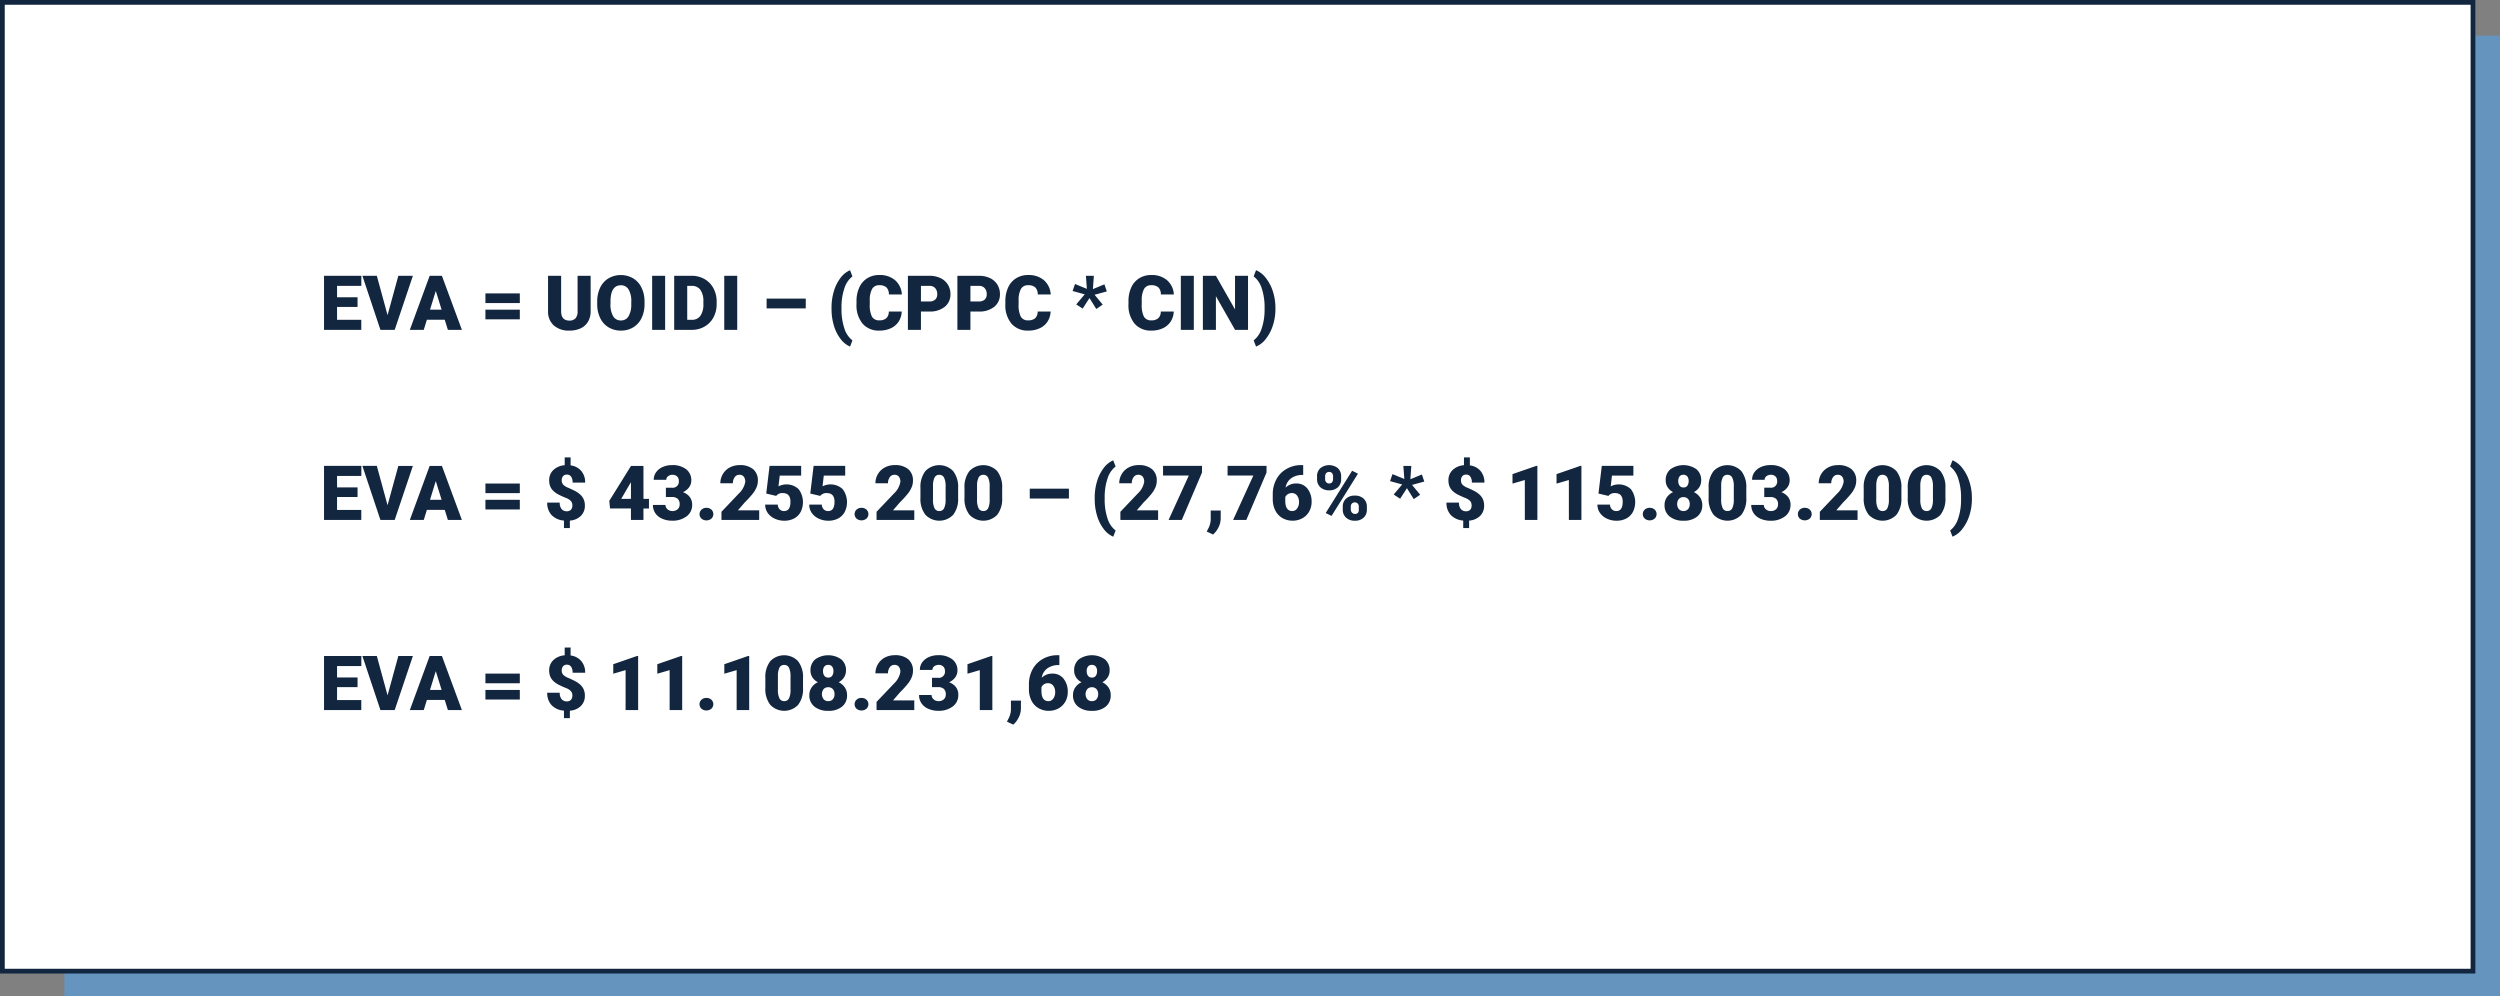 <svg xmlns="http://www.w3.org/2000/svg" width="526.031" height="209.567" viewBox="0 0 526.031 209.567">
  <rect x="0" y="0" width="526.031" height="209.567" fill="#808080" stroke="none"/>
  <g id="Grupo_93178" data-name="Grupo 93178" transform="translate(-125.711 -2943.594)">
    <rect id="Rectángulo_31816" data-name="Rectángulo 31816" width="512.484" height="202.067" transform="translate(139.258 2951.094)" fill="#6595bf"/>
    <g id="Grupo_89142" data-name="Grupo 89142" transform="translate(126.211 2944.094)">
      <rect id="Rectángulo_31778" data-name="Rectángulo 31778" width="519.845" height="203.842" transform="translate(0)" fill="#fff" stroke="#12263f" stroke-miterlimit="10" stroke-width="1"/>
    </g>
    <path id="Trazado_148623" data-name="Trazado 148623" d="M7.914,12.172H3.6v2.719H8.7V17H.859V5.625H8.711V7.742H3.6v2.4H7.914Zm6.313,1.734,2.266-8.281h3.063L15.727,17h-3L8.93,5.625h3.039Zm12.031.969H22.5L21.844,17h-2.93L23.086,5.625h2.578L29.867,17H26.922Zm-3.1-2.117H25.6L24.375,8.813Zm18.9-1.4H34.82V9.328h7.234Zm0,3.43H34.82V12.758h7.234Zm14.9-9.164V13.07a4.279,4.279,0,0,1-.539,2.191,3.492,3.492,0,0,1-1.547,1.41,5.449,5.449,0,0,1-2.383.484,4.708,4.708,0,0,1-3.273-1.078,3.845,3.845,0,0,1-1.219-2.953v-7.5H50.75V13.18q.047,1.867,1.734,1.867a1.679,1.679,0,0,0,1.289-.469,2.191,2.191,0,0,0,.438-1.523V5.625ZM68.3,11.547a6.708,6.708,0,0,1-.617,2.945,4.561,4.561,0,0,1-1.754,1.973,4.884,4.884,0,0,1-2.59.691,4.953,4.953,0,0,1-2.578-.668A4.554,4.554,0,0,1,59,14.578a6.515,6.515,0,0,1-.66-2.852v-.641a6.737,6.737,0,0,1,.613-2.949,4.55,4.55,0,0,1,1.758-1.973A5.2,5.2,0,0,1,65.9,6.156,4.632,4.632,0,0,1,67.66,8.113a6.544,6.544,0,0,1,.637,2.91Zm-2.789-.477A4.783,4.783,0,0,0,64.941,8.5a1.817,1.817,0,0,0-1.621-.879q-2.062,0-2.18,3.094l-.008.836a4.92,4.92,0,0,0,.555,2.57,1.814,1.814,0,0,0,1.648.9,1.792,1.792,0,0,0,1.6-.883,4.785,4.785,0,0,0,.57-2.539ZM72.633,17H69.9V5.625h2.734Zm1.906,0V5.625H78.2a5.39,5.39,0,0,1,2.711.684,4.805,4.805,0,0,1,1.879,1.93,5.826,5.826,0,0,1,.684,2.793v.523a5.86,5.86,0,0,1-.66,2.8,4.826,4.826,0,0,1-1.859,1.938A5.271,5.271,0,0,1,78.281,17Zm2.742-9.258v7.148h.953a2.133,2.133,0,0,0,1.813-.84,4.116,4.116,0,0,0,.633-2.5v-.492a4.082,4.082,0,0,0-.633-2.484A2.17,2.17,0,0,0,78.2,7.742ZM87.8,17H85.07V5.625H87.8Zm14.42-4.516H93.984V10.422h8.241Zm5.423-.109a11.939,11.939,0,0,1,.508-3.547,8.56,8.56,0,0,1,1.4-2.781,4.98,4.98,0,0,1,1.988-1.594l.5,1.3a5.093,5.093,0,0,0-1.691,2.512,12.251,12.251,0,0,0-.605,4v.344a12.49,12.49,0,0,0,.6,4.078,5.072,5.072,0,0,0,1.7,2.531l-.5,1.3a4.931,4.931,0,0,1-1.988-1.6,8.43,8.43,0,0,1-1.4-2.77,12,12,0,0,1-.508-3.422Zm14.773.773a4.154,4.154,0,0,1-.641,2.1,3.866,3.866,0,0,1-1.645,1.41,5.6,5.6,0,0,1-2.418.5,4.467,4.467,0,0,1-3.531-1.461A6.032,6.032,0,0,1,112.9,11.57v-.562a6.885,6.885,0,0,1,.582-2.926,4.41,4.41,0,0,1,1.676-1.937,4.676,4.676,0,0,1,2.531-.684,4.9,4.9,0,0,1,3.328,1.09,4.306,4.306,0,0,1,1.43,3h-2.734a2.037,2.037,0,0,0-.523-1.492,2.153,2.153,0,0,0-1.5-.453,1.638,1.638,0,0,0-1.5.766,4.921,4.921,0,0,0-.5,2.445v.8a5.445,5.445,0,0,0,.457,2.6,1.672,1.672,0,0,0,1.574.781,2.106,2.106,0,0,0,1.445-.445,1.89,1.89,0,0,0,.531-1.414Zm4.039-.008V17h-2.742V5.625h4.539a5.287,5.287,0,0,1,2.309.48,3.621,3.621,0,0,1,1.555,1.367,3.734,3.734,0,0,1,.551,2.012,3.291,3.291,0,0,1-1.191,2.66,4.943,4.943,0,0,1-3.27,1Zm0-2.117h1.8a1.7,1.7,0,0,0,1.215-.4,1.48,1.48,0,0,0,.418-1.125,1.83,1.83,0,0,0-.43-1.273,1.522,1.522,0,0,0-1.172-.484h-1.828Zm10.414,2.117V17h-2.742V5.625h4.539a5.287,5.287,0,0,1,2.309.48,3.621,3.621,0,0,1,1.555,1.367,3.734,3.734,0,0,1,.551,2.012,3.291,3.291,0,0,1-1.191,2.66,4.943,4.943,0,0,1-3.27,1Zm0-2.117h1.8a1.7,1.7,0,0,0,1.215-.4A1.48,1.48,0,0,0,140.3,9.5a1.83,1.83,0,0,0-.43-1.273,1.522,1.522,0,0,0-1.172-.484h-1.828Zm16.875,2.125a4.154,4.154,0,0,1-.641,2.1,3.866,3.866,0,0,1-1.645,1.41,5.6,5.6,0,0,1-2.418.5,4.467,4.467,0,0,1-3.531-1.461,6.032,6.032,0,0,1-1.289-4.125v-.562a6.885,6.885,0,0,1,.582-2.926,4.41,4.41,0,0,1,1.676-1.937,4.676,4.676,0,0,1,2.531-.684,4.9,4.9,0,0,1,3.328,1.09,4.306,4.306,0,0,1,1.43,3h-2.734a2.037,2.037,0,0,0-.523-1.492,2.153,2.153,0,0,0-1.5-.453,1.638,1.638,0,0,0-1.5.766,4.921,4.921,0,0,0-.5,2.445v.8a5.445,5.445,0,0,0,.457,2.6,1.672,1.672,0,0,0,1.574.781,2.106,2.106,0,0,0,1.445-.445,1.89,1.89,0,0,0,.531-1.414Zm7.172-3.621-2.547-.7.508-1.475,2.492,1.022-.2-2.747h1.672l-.2,2.8,2.422-1,.508,1.491-2.578.7,1.711,2.07-1.352.922-1.43-2.3-1.437,2.219-1.352-.883Zm18.734,3.621a4.154,4.154,0,0,1-.641,2.1,3.866,3.866,0,0,1-1.645,1.41,5.6,5.6,0,0,1-2.418.5,4.467,4.467,0,0,1-3.531-1.461,6.032,6.032,0,0,1-1.289-4.125v-.562a6.885,6.885,0,0,1,.582-2.926,4.41,4.41,0,0,1,1.676-1.937,4.676,4.676,0,0,1,2.531-.684,4.9,4.9,0,0,1,3.328,1.09,4.306,4.306,0,0,1,1.43,3h-2.734a2.037,2.037,0,0,0-.523-1.492,2.153,2.153,0,0,0-1.5-.453,1.638,1.638,0,0,0-1.5.766,4.921,4.921,0,0,0-.5,2.445v.8a5.445,5.445,0,0,0,.457,2.6,1.672,1.672,0,0,0,1.574.781,2.106,2.106,0,0,0,1.445-.445,1.89,1.89,0,0,0,.531-1.414ZM183.875,17h-2.734V5.625h2.734Zm11.406,0h-2.727l-4.031-7.078V17h-2.742V5.625h2.742l4.023,7.078V5.625h2.734Zm5.766-4.406a11.14,11.14,0,0,1-.539,3.484,8.9,8.9,0,0,1-1.488,2.832,4.955,4.955,0,0,1-2.051,1.605l-.5-1.3a5.144,5.144,0,0,0,1.68-2.5,12.068,12.068,0,0,0,.617-3.883v-.477a12.49,12.49,0,0,0-.6-4.078,5.072,5.072,0,0,0-1.7-2.531l.5-1.3A5.046,5.046,0,0,1,199,6.043a8.787,8.787,0,0,1,1.484,2.789,11.046,11.046,0,0,1,.559,3.418ZM7.914,52.172H3.6v2.719H8.7V57H.859V45.625H8.711v2.117H3.6v2.4H7.914Zm6.313,1.734,2.266-8.281h3.063L15.727,57h-3L8.93,45.625h3.039Zm12.031.969H22.5L21.844,57h-2.93l4.172-11.375h2.578L29.867,57H26.922Zm-3.1-2.117H25.6l-1.227-3.945Zm18.9-1.4H34.82V49.328h7.234Zm0,3.43H34.82V52.758h7.234Zm11.055-.8a1.43,1.43,0,0,0-.3-.969,2.846,2.846,0,0,0-1.07-.664q-.766-.312-1.414-.633a4.9,4.9,0,0,1-1.117-.742A2.916,2.916,0,0,1,48.484,50a3.258,3.258,0,0,1-.25-1.344,2.887,2.887,0,0,1,.891-2.176,3.832,3.832,0,0,1,2.375-1V43.836h1.242v1.68a3.489,3.489,0,0,1,2.246,1.176,3.66,3.66,0,0,1,.816,2.449H53.164a2.13,2.13,0,0,0-.312-1.25,1.029,1.029,0,0,0-.891-.437,1.01,1.01,0,0,0-.8.324,1.308,1.308,0,0,0-.285.895,1.266,1.266,0,0,0,.328.918,3.232,3.232,0,0,0,1.055.648q.727.309,1.371.641a5.241,5.241,0,0,1,1.113.754,3.085,3.085,0,0,1,.734.984,3.143,3.143,0,0,1,.266,1.352,2.942,2.942,0,0,1-.848,2.18,3.649,3.649,0,0,1-2.309.984V58.7H51.344V57.125a3.974,3.974,0,0,1-2.613-1.168,3.694,3.694,0,0,1-.91-2.605h2.633a2.043,2.043,0,0,0,.395,1.355,1.389,1.389,0,0,0,1.121.465,1.106,1.106,0,0,0,.836-.316A1.2,1.2,0,0,0,53.109,53.984Zm14.961-1.43h1.156v2.031H68.07V57H65.438V54.586h-4.4l-.156-1.609,4.555-7.328v-.023H68.07Zm-4.68,0h2.047v-3.5l-.164.266Zm9.4-2.344h1.242a1.291,1.291,0,0,0,1.477-1.445,1.25,1.25,0,0,0-.352-.918,1.333,1.333,0,0,0-.992-.355,1.427,1.427,0,0,0-.91.3.93.93,0,0,0-.387.758H70.234a2.7,2.7,0,0,1,.5-1.6,3.3,3.3,0,0,1,1.387-1.1,4.741,4.741,0,0,1,1.949-.395,4.658,4.658,0,0,1,2.984.867,2.883,2.883,0,0,1,1.086,2.383,2.4,2.4,0,0,1-.449,1.387,3.2,3.2,0,0,1-1.309,1.059,3.058,3.058,0,0,1,1.422,1A2.623,2.623,0,0,1,78.32,53.8a2.935,2.935,0,0,1-1.172,2.438,4.864,4.864,0,0,1-3.078.914A5.045,5.045,0,0,1,72,56.73a3.25,3.25,0,0,1-1.449-1.18,3.067,3.067,0,0,1-.492-1.715H72.7a1.185,1.185,0,0,0,.422.906,1.489,1.489,0,0,0,1.039.383,1.56,1.56,0,0,0,1.109-.387,1.293,1.293,0,0,0,.414-.988,1.511,1.511,0,0,0-.43-1.219,1.8,1.8,0,0,0-1.187-.359H72.789Zm8.531,4.234a1.5,1.5,0,0,1,1.039.371,1.3,1.3,0,0,1,0,1.9,1.639,1.639,0,0,1-2.082,0,1.294,1.294,0,0,1,0-1.891A1.486,1.486,0,0,1,81.32,54.445ZM92.422,57H84.484V55.281l3.656-3.844a4.364,4.364,0,0,0,1.352-2.445,1.7,1.7,0,0,0-.32-1.117,1.144,1.144,0,0,0-.93-.383,1.158,1.158,0,0,0-.977.512,2.1,2.1,0,0,0-.375,1.277H84.25a3.736,3.736,0,0,1,.523-1.934,3.671,3.671,0,0,1,1.453-1.387,4.317,4.317,0,0,1,2.078-.5,4.246,4.246,0,0,1,2.84.852,3.04,3.04,0,0,1,1,2.445,3.551,3.551,0,0,1-.25,1.309,5.739,5.739,0,0,1-.777,1.336,19.581,19.581,0,0,1-1.7,1.871l-1.469,1.7h4.477Zm1.484-5.556.7-5.819h6.648v2.047H96.742l-.258,2.26a3.105,3.105,0,0,1,.738-.29,3.714,3.714,0,0,1,3.5.878,4.574,4.574,0,0,1,.422,4.8,3.356,3.356,0,0,1-1.371,1.363,4.329,4.329,0,0,1-2.086.477,4.658,4.658,0,0,1-2.008-.441,3.6,3.6,0,0,1-1.469-1.21,2.94,2.94,0,0,1-.523-1.737h2.641a1.493,1.493,0,0,0,.4.99,1.265,1.265,0,0,0,.945.366Q99,55.125,99,53.16q0-1.817-1.625-1.817A1.622,1.622,0,0,0,96,51.936Zm9.266,0,.7-5.819h6.648v2.047h-4.508l-.258,2.26a3.105,3.105,0,0,1,.738-.29,3.714,3.714,0,0,1,3.5.878,4.574,4.574,0,0,1,.422,4.8,3.356,3.356,0,0,1-1.371,1.363,4.329,4.329,0,0,1-2.086.477,4.658,4.658,0,0,1-2.008-.441,3.6,3.6,0,0,1-1.469-1.21,2.94,2.94,0,0,1-.523-1.737h2.641a1.493,1.493,0,0,0,.4.99,1.265,1.265,0,0,0,.945.366q1.328,0,1.328-1.965,0-1.817-1.625-1.817a1.622,1.622,0,0,0-1.375.593Zm10.781,3a1.5,1.5,0,0,1,1.039.371,1.3,1.3,0,0,1,0,1.9,1.639,1.639,0,0,1-2.082,0,1.294,1.294,0,0,1,0-1.891A1.486,1.486,0,0,1,113.953,54.445ZM125.055,57h-7.937V55.281l3.656-3.844a4.364,4.364,0,0,0,1.352-2.445,1.7,1.7,0,0,0-.32-1.117,1.144,1.144,0,0,0-.93-.383A1.158,1.158,0,0,0,119.9,48a2.1,2.1,0,0,0-.375,1.277h-2.641a3.736,3.736,0,0,1,.523-1.934,3.671,3.671,0,0,1,1.453-1.387,4.317,4.317,0,0,1,2.078-.5,4.246,4.246,0,0,1,2.84.852,3.04,3.04,0,0,1,1,2.445,3.551,3.551,0,0,1-.25,1.309,5.739,5.739,0,0,1-.777,1.336,19.581,19.581,0,0,1-1.7,1.871l-1.469,1.7h4.477Zm9.227-4.648a5.431,5.431,0,0,1-1.035,3.555,4.045,4.045,0,0,1-5.855-.008,5.423,5.423,0,0,1-1.039-3.547V50.273a5.431,5.431,0,0,1,1.035-3.555,4.045,4.045,0,0,1,5.855.008,5.436,5.436,0,0,1,1.039,3.555Zm-2.633-2.414a4.057,4.057,0,0,0-.32-1.832,1.071,1.071,0,0,0-1.016-.605,1.045,1.045,0,0,0-.988.563,3.822,3.822,0,0,0-.332,1.7v2.906a4.088,4.088,0,0,0,.32,1.863,1.075,1.075,0,0,0,1.016.59,1.06,1.06,0,0,0,.992-.574,3.9,3.9,0,0,0,.328-1.8Zm11.9,2.414a5.431,5.431,0,0,1-1.035,3.555,4.045,4.045,0,0,1-5.855-.008,5.423,5.423,0,0,1-1.039-3.547V50.273a5.431,5.431,0,0,1,1.035-3.555,4.045,4.045,0,0,1,5.855.008,5.436,5.436,0,0,1,1.039,3.555Zm-2.633-2.414a4.057,4.057,0,0,0-.32-1.832,1.071,1.071,0,0,0-1.016-.605,1.045,1.045,0,0,0-.988.563,3.822,3.822,0,0,0-.332,1.7v2.906a4.088,4.088,0,0,0,.32,1.863,1.075,1.075,0,0,0,1.016.59,1.06,1.06,0,0,0,.992-.574,3.9,3.9,0,0,0,.328-1.8Zm16.678,2.547h-8.241V50.422h8.241Zm5.423-.109a11.939,11.939,0,0,1,.508-3.547,8.56,8.56,0,0,1,1.4-2.781,4.98,4.98,0,0,1,1.988-1.594l.5,1.3a5.093,5.093,0,0,0-1.691,2.512,12.25,12.25,0,0,0-.605,4v.344a12.49,12.49,0,0,0,.6,4.078,5.072,5.072,0,0,0,1.7,2.531l-.5,1.3a4.931,4.931,0,0,1-1.988-1.6,8.43,8.43,0,0,1-1.4-2.77,12,12,0,0,1-.508-3.422ZM176.359,57h-7.937V55.281l3.656-3.844a4.364,4.364,0,0,0,1.352-2.445,1.7,1.7,0,0,0-.32-1.117,1.144,1.144,0,0,0-.93-.383A1.158,1.158,0,0,0,171.2,48a2.1,2.1,0,0,0-.375,1.277h-2.641a3.736,3.736,0,0,1,.523-1.934,3.671,3.671,0,0,1,1.453-1.387,4.317,4.317,0,0,1,2.078-.5,4.246,4.246,0,0,1,2.84.852,3.04,3.04,0,0,1,1,2.445,3.551,3.551,0,0,1-.25,1.309,5.739,5.739,0,0,1-.777,1.336,19.581,19.581,0,0,1-1.7,1.871l-1.469,1.7h4.477Zm9.234-9.969L181.344,57h-2.781l4.258-9.344H177.4V45.625h8.2Zm2.328,13.031-1.328-.625.266-.531a4.333,4.333,0,0,0,.57-1.937V55.016h2.109l-.008,1.7a4.238,4.238,0,0,1-.461,1.828A4.645,4.645,0,0,1,187.922,60.063Zm11.25-13.031L194.922,57h-2.781l4.258-9.344h-5.422V45.625h8.2Zm7.719-1.57v2.07h-.117a3.953,3.953,0,0,0-2.426.707A2.985,2.985,0,0,0,203.18,50.2a3.079,3.079,0,0,1,2.25-.875,2.872,2.872,0,0,1,2.352,1.078,4.349,4.349,0,0,1,.875,2.828,3.982,3.982,0,0,1-.512,1.992,3.651,3.651,0,0,1-1.43,1.418,4.108,4.108,0,0,1-2.035.512,4.246,4.246,0,0,1-2.164-.551,3.787,3.787,0,0,1-1.484-1.574,5.184,5.184,0,0,1-.547-2.359V51.617a6.567,6.567,0,0,1,.754-3.16,5.466,5.466,0,0,1,2.152-2.2,6.154,6.154,0,0,1,3.1-.8Zm-2.375,5.883a1.506,1.506,0,0,0-.875.242,1.538,1.538,0,0,0-.523.594v.789q0,2.156,1.492,2.156a1.211,1.211,0,0,0,1-.539,2.2,2.2,0,0,0,.4-1.352,2.156,2.156,0,0,0-.41-1.363A1.312,1.312,0,0,0,204.516,51.344Zm5.289-3.531a2.233,2.233,0,0,1,.688-1.7,2.964,2.964,0,0,1,3.7,0,2.292,2.292,0,0,1,.68,1.746v.563a2.221,2.221,0,0,1-.68,1.7,2.568,2.568,0,0,1-1.836.641,2.638,2.638,0,0,1-1.848-.637,2.243,2.243,0,0,1-.7-1.746Zm1.7.6a.944.944,0,0,0,.227.656.8.8,0,0,0,.625.252q.82,0,.82-1.04v-.466a1,1,0,0,0-.219-.664.762.762,0,0,0-.617-.26.778.778,0,0,0-.609.252.99.99,0,0,0-.227.687Zm3.711,5.8a2.211,2.211,0,0,1,.691-1.7,2.6,2.6,0,0,1,1.84-.641,2.627,2.627,0,0,1,1.852.633,2.28,2.28,0,0,1,.688,1.766v.547a2.23,2.23,0,0,1-.68,1.7,2.579,2.579,0,0,1-1.844.641,2.638,2.638,0,0,1-1.848-.637,2.243,2.243,0,0,1-.7-1.746Zm1.688.6a.924.924,0,0,0,.25.64.792.792,0,0,0,.609.276.718.718,0,0,0,.82-.714l.008-.8a.956.956,0,0,0-.227-.664.882.882,0,0,0-1.219-.016.943.943,0,0,0-.242.64Zm-4.047,1.338-1.227-.617,5.555-8.891,1.227.617Zm14.859-6.621-2.547-.7.508-1.475,2.492,1.022-.2-2.747h1.672l-.2,2.8,2.422-1,.508,1.491-2.578.7,1.711,2.07-1.352.922-1.43-2.3-1.437,2.219-1.352-.883Zm14.609,4.457a1.43,1.43,0,0,0-.3-.969,2.846,2.846,0,0,0-1.07-.664q-.766-.312-1.414-.633a4.9,4.9,0,0,1-1.117-.742A2.916,2.916,0,0,1,237.7,50a3.258,3.258,0,0,1-.25-1.344,2.887,2.887,0,0,1,.891-2.176,3.832,3.832,0,0,1,2.375-1V43.836h1.242v1.68a3.489,3.489,0,0,1,2.246,1.176,3.66,3.66,0,0,1,.816,2.449h-2.641a2.13,2.13,0,0,0-.312-1.25,1.029,1.029,0,0,0-.891-.437,1.01,1.01,0,0,0-.8.324,1.308,1.308,0,0,0-.285.895,1.266,1.266,0,0,0,.328.918,3.232,3.232,0,0,0,1.055.648q.727.309,1.371.641a5.241,5.241,0,0,1,1.113.754,3.085,3.085,0,0,1,.734.984,3.144,3.144,0,0,1,.266,1.352,2.942,2.942,0,0,1-.848,2.18,3.649,3.649,0,0,1-2.309.984V58.7h-1.242V57.125a3.974,3.974,0,0,1-2.613-1.168,3.694,3.694,0,0,1-.91-2.605h2.633a2.043,2.043,0,0,0,.395,1.355,1.389,1.389,0,0,0,1.121.465,1.106,1.106,0,0,0,.836-.316A1.2,1.2,0,0,0,242.32,53.984ZM256.164,57h-2.641V48.594l-2.594.758v-2l4.992-1.727h.242Zm9.266,0h-2.641V48.594l-2.594.758v-2l4.992-1.727h.242Zm3.586-5.556.7-5.819h6.648v2.047h-4.508l-.258,2.26a3.105,3.105,0,0,1,.738-.29,3.714,3.714,0,0,1,3.5.878,4.574,4.574,0,0,1,.422,4.8,3.356,3.356,0,0,1-1.371,1.363,4.329,4.329,0,0,1-2.086.477,4.658,4.658,0,0,1-2.008-.441,3.6,3.6,0,0,1-1.469-1.21,2.94,2.94,0,0,1-.523-1.737h2.641a1.493,1.493,0,0,0,.4.99,1.265,1.265,0,0,0,.945.366q1.328,0,1.328-1.965,0-1.817-1.625-1.817a1.622,1.622,0,0,0-1.375.593Zm10.781,3a1.5,1.5,0,0,1,1.039.371,1.3,1.3,0,0,1,0,1.9,1.639,1.639,0,0,1-2.082,0,1.294,1.294,0,0,1,0-1.891A1.486,1.486,0,0,1,279.8,54.445Zm10.836-5.781a2.626,2.626,0,0,1-.41,1.461,2.987,2.987,0,0,1-1.129,1.016,3.287,3.287,0,0,1,1.289,1.09,2.812,2.812,0,0,1,.477,1.637,2.977,2.977,0,0,1-1.051,2.406,4.364,4.364,0,0,1-2.895.883,4.443,4.443,0,0,1-2.922-.887,2.956,2.956,0,0,1-1.07-2.4,2.848,2.848,0,0,1,.469-1.617,3.188,3.188,0,0,1,1.328-1.109,3,3,0,0,1-1.141-1.016,2.608,2.608,0,0,1-.414-1.461,2.919,2.919,0,0,1,1.008-2.344,4.755,4.755,0,0,1,5.453,0A2.919,2.919,0,0,1,290.633,48.664Zm-2.414,4.992a1.5,1.5,0,0,0-.363-1.082,1.265,1.265,0,0,0-.957-.379,1.278,1.278,0,0,0-.961.379,1.759,1.759,0,0,0,0,2.156,1.274,1.274,0,0,0,.973.395,1.224,1.224,0,0,0,.945-.391A1.532,1.532,0,0,0,288.219,53.656Zm-1.328-6.164a.973.973,0,0,0-.809.348,1.509,1.509,0,0,0-.277.965,1.6,1.6,0,0,0,.281.984.97.97,0,0,0,.828.375.931.931,0,0,0,.809-.375,1.65,1.65,0,0,0,.27-.984,1.512,1.512,0,0,0-.277-.961A.986.986,0,0,0,286.891,47.492Zm13.234,4.859a5.431,5.431,0,0,1-1.035,3.555,4.045,4.045,0,0,1-5.855-.008,5.423,5.423,0,0,1-1.039-3.547V50.273a5.431,5.431,0,0,1,1.035-3.555,4.045,4.045,0,0,1,5.855.008,5.436,5.436,0,0,1,1.039,3.555Zm-2.633-2.414a4.057,4.057,0,0,0-.32-1.832,1.071,1.071,0,0,0-1.016-.605,1.045,1.045,0,0,0-.988.563,3.822,3.822,0,0,0-.332,1.7v2.906a4.088,4.088,0,0,0,.32,1.863,1.075,1.075,0,0,0,1.016.59,1.06,1.06,0,0,0,.992-.574,3.9,3.9,0,0,0,.328-1.8Zm6.406.273h1.242a1.291,1.291,0,0,0,1.477-1.445,1.25,1.25,0,0,0-.352-.918,1.333,1.333,0,0,0-.992-.355,1.427,1.427,0,0,0-.91.3.93.93,0,0,0-.387.758h-2.633a2.7,2.7,0,0,1,.5-1.6,3.3,3.3,0,0,1,1.387-1.1,4.741,4.741,0,0,1,1.949-.395,4.658,4.658,0,0,1,2.984.867,2.883,2.883,0,0,1,1.086,2.383A2.4,2.4,0,0,1,308.8,50.1a3.2,3.2,0,0,1-1.309,1.059,3.058,3.058,0,0,1,1.422,1,2.623,2.623,0,0,1,.516,1.652,2.935,2.935,0,0,1-1.172,2.438,4.864,4.864,0,0,1-3.078.914,5.045,5.045,0,0,1-2.074-.426,3.25,3.25,0,0,1-1.449-1.18,3.067,3.067,0,0,1-.492-1.715h2.648a1.185,1.185,0,0,0,.422.906,1.489,1.489,0,0,0,1.039.383,1.56,1.56,0,0,0,1.109-.387,1.293,1.293,0,0,0,.414-.988,1.511,1.511,0,0,0-.43-1.219,1.8,1.8,0,0,0-1.187-.359H303.9Zm8.531,4.234a1.5,1.5,0,0,1,1.039.371,1.3,1.3,0,0,1,0,1.9,1.639,1.639,0,0,1-2.082,0,1.294,1.294,0,0,1,0-1.891A1.486,1.486,0,0,1,312.43,54.445ZM323.531,57h-7.937V55.281l3.656-3.844a4.364,4.364,0,0,0,1.352-2.445,1.7,1.7,0,0,0-.32-1.117,1.144,1.144,0,0,0-.93-.383,1.158,1.158,0,0,0-.977.512A2.1,2.1,0,0,0,318,49.281h-2.641a3.736,3.736,0,0,1,.523-1.934,3.671,3.671,0,0,1,1.453-1.387,4.317,4.317,0,0,1,2.078-.5,4.246,4.246,0,0,1,2.84.852,3.04,3.04,0,0,1,1,2.445,3.551,3.551,0,0,1-.25,1.309,5.738,5.738,0,0,1-.777,1.336,19.581,19.581,0,0,1-1.7,1.871l-1.469,1.7h4.477Zm9.227-4.648a5.431,5.431,0,0,1-1.035,3.555,4.045,4.045,0,0,1-5.855-.008,5.423,5.423,0,0,1-1.039-3.547V50.273a5.431,5.431,0,0,1,1.035-3.555,4.045,4.045,0,0,1,5.855.008,5.436,5.436,0,0,1,1.039,3.555Zm-2.633-2.414a4.057,4.057,0,0,0-.32-1.832,1.071,1.071,0,0,0-1.016-.605,1.045,1.045,0,0,0-.988.563,3.822,3.822,0,0,0-.332,1.7v2.906a4.088,4.088,0,0,0,.32,1.863,1.075,1.075,0,0,0,1.016.59,1.06,1.06,0,0,0,.992-.574,3.9,3.9,0,0,0,.328-1.8Zm11.9,2.414a5.431,5.431,0,0,1-1.035,3.555,4.045,4.045,0,0,1-5.855-.008,5.423,5.423,0,0,1-1.039-3.547V50.273a5.431,5.431,0,0,1,1.035-3.555,4.045,4.045,0,0,1,5.855.008,5.436,5.436,0,0,1,1.039,3.555Zm-2.633-2.414a4.057,4.057,0,0,0-.32-1.832,1.071,1.071,0,0,0-1.016-.605,1.045,1.045,0,0,0-.988.563,3.822,3.822,0,0,0-.332,1.7v2.906a4.088,4.088,0,0,0,.32,1.863,1.075,1.075,0,0,0,1.016.59,1.06,1.06,0,0,0,.992-.574,3.9,3.9,0,0,0,.328-1.8Zm8.2,2.656a11.14,11.14,0,0,1-.539,3.484,8.9,8.9,0,0,1-1.488,2.832,4.955,4.955,0,0,1-2.051,1.605l-.5-1.3a5.144,5.144,0,0,0,1.68-2.5,12.068,12.068,0,0,0,.617-3.883v-.477a12.49,12.49,0,0,0-.6-4.078,5.072,5.072,0,0,0-1.7-2.531l.5-1.3a5.046,5.046,0,0,1,2.035,1.59,8.787,8.787,0,0,1,1.484,2.789,11.046,11.046,0,0,1,.559,3.418ZM7.914,92.172H3.6v2.719H8.7V97H.859V85.625H8.711v2.117H3.6v2.4H7.914Zm6.313,1.734,2.266-8.281h3.063L15.727,97h-3L8.93,85.625h3.039Zm12.031.969H22.5L21.844,97h-2.93l4.172-11.375h2.578L29.867,97H26.922Zm-3.1-2.117H25.6l-1.227-3.945Zm18.9-1.4H34.82V89.328h7.234Zm0,3.43H34.82V92.758h7.234Zm11.055-.8a1.43,1.43,0,0,0-.3-.969,2.846,2.846,0,0,0-1.07-.664q-.766-.313-1.414-.633a4.9,4.9,0,0,1-1.117-.742A2.916,2.916,0,0,1,48.484,90a3.258,3.258,0,0,1-.25-1.344,2.887,2.887,0,0,1,.891-2.176,3.832,3.832,0,0,1,2.375-1V83.836h1.242v1.68a3.489,3.489,0,0,1,2.246,1.176,3.66,3.66,0,0,1,.816,2.449H53.164a2.13,2.13,0,0,0-.312-1.25,1.029,1.029,0,0,0-.891-.437,1.01,1.01,0,0,0-.8.324,1.308,1.308,0,0,0-.285.895,1.266,1.266,0,0,0,.328.918,3.232,3.232,0,0,0,1.055.648q.727.309,1.371.641a5.241,5.241,0,0,1,1.113.754,3.085,3.085,0,0,1,.734.984,3.143,3.143,0,0,1,.266,1.352,2.942,2.942,0,0,1-.848,2.18,3.649,3.649,0,0,1-2.309.984V98.7H51.344V97.125a3.974,3.974,0,0,1-2.613-1.168,3.694,3.694,0,0,1-.91-2.605h2.633a2.043,2.043,0,0,0,.395,1.355,1.389,1.389,0,0,0,1.121.465,1.106,1.106,0,0,0,.836-.316A1.2,1.2,0,0,0,53.109,93.984ZM66.953,97H64.313V88.594l-2.594.758v-2l4.992-1.727h.242Zm9.266,0H73.578V88.594l-2.594.758v-2l4.992-1.727h.242Zm5.1-2.555a1.5,1.5,0,0,1,1.039.371,1.3,1.3,0,0,1,0,1.9,1.639,1.639,0,0,1-2.082,0,1.294,1.294,0,0,1,0-1.891A1.486,1.486,0,0,1,81.32,94.445Zm9,2.555H87.68V88.594l-2.594.758v-2l4.992-1.727h.242Zm11.328-4.648a5.431,5.431,0,0,1-1.035,3.555,4.045,4.045,0,0,1-5.855-.008,5.423,5.423,0,0,1-1.039-3.547V90.273a5.431,5.431,0,0,1,1.035-3.555,4.045,4.045,0,0,1,5.855.008,5.436,5.436,0,0,1,1.039,3.555Zm-2.633-2.414a4.057,4.057,0,0,0-.32-1.832A1.071,1.071,0,0,0,97.68,87.5a1.045,1.045,0,0,0-.988.563,3.822,3.822,0,0,0-.332,1.7v2.906a4.088,4.088,0,0,0,.32,1.863,1.075,1.075,0,0,0,1.016.59,1.06,1.06,0,0,0,.992-.574,3.9,3.9,0,0,0,.328-1.8Zm11.672-1.273a2.626,2.626,0,0,1-.41,1.461,2.987,2.987,0,0,1-1.129,1.016,3.287,3.287,0,0,1,1.289,1.09,2.812,2.812,0,0,1,.477,1.637,2.977,2.977,0,0,1-1.051,2.406,4.364,4.364,0,0,1-2.895.883,4.443,4.443,0,0,1-2.922-.887,2.956,2.956,0,0,1-1.07-2.4,2.848,2.848,0,0,1,.469-1.617,3.188,3.188,0,0,1,1.328-1.109,3,3,0,0,1-1.141-1.016,2.608,2.608,0,0,1-.414-1.461,2.919,2.919,0,0,1,1.008-2.344,4.755,4.755,0,0,1,5.453,0A2.919,2.919,0,0,1,110.688,88.664Zm-2.414,4.992a1.5,1.5,0,0,0-.363-1.082,1.265,1.265,0,0,0-.957-.379,1.278,1.278,0,0,0-.961.379,1.759,1.759,0,0,0,0,2.156,1.274,1.274,0,0,0,.973.395,1.224,1.224,0,0,0,.945-.391A1.532,1.532,0,0,0,108.273,93.656Zm-1.328-6.164a.973.973,0,0,0-.809.348,1.509,1.509,0,0,0-.277.965,1.6,1.6,0,0,0,.281.984.97.97,0,0,0,.828.375.931.931,0,0,0,.809-.375,1.65,1.65,0,0,0,.27-.984,1.512,1.512,0,0,0-.277-.961A.986.986,0,0,0,106.945,87.492Zm7.008,6.953a1.5,1.5,0,0,1,1.039.371,1.3,1.3,0,0,1,0,1.9,1.639,1.639,0,0,1-2.082,0,1.294,1.294,0,0,1,0-1.891A1.486,1.486,0,0,1,113.953,94.445ZM125.055,97h-7.937V95.281l3.656-3.844a4.364,4.364,0,0,0,1.352-2.445,1.7,1.7,0,0,0-.32-1.117,1.144,1.144,0,0,0-.93-.383A1.158,1.158,0,0,0,119.9,88a2.1,2.1,0,0,0-.375,1.277h-2.641a3.736,3.736,0,0,1,.523-1.934,3.671,3.671,0,0,1,1.453-1.387,4.317,4.317,0,0,1,2.078-.5,4.246,4.246,0,0,1,2.84.852,3.04,3.04,0,0,1,1,2.445,3.551,3.551,0,0,1-.25,1.309,5.739,5.739,0,0,1-.777,1.336,19.581,19.581,0,0,1-1.7,1.871l-1.469,1.7h4.477Zm3.734-6.789h1.242a1.291,1.291,0,0,0,1.477-1.445,1.25,1.25,0,0,0-.352-.918,1.333,1.333,0,0,0-.992-.355,1.427,1.427,0,0,0-.91.3.93.93,0,0,0-.387.758h-2.633a2.7,2.7,0,0,1,.5-1.6,3.3,3.3,0,0,1,1.387-1.1,4.741,4.741,0,0,1,1.949-.395,4.658,4.658,0,0,1,2.984.867,2.883,2.883,0,0,1,1.086,2.383,2.4,2.4,0,0,1-.449,1.387,3.2,3.2,0,0,1-1.309,1.059,3.058,3.058,0,0,1,1.422,1,2.623,2.623,0,0,1,.516,1.652,2.935,2.935,0,0,1-1.172,2.438,4.864,4.864,0,0,1-3.078.914A5.045,5.045,0,0,1,128,96.73a3.25,3.25,0,0,1-1.449-1.18,3.067,3.067,0,0,1-.492-1.715H128.7a1.185,1.185,0,0,0,.422.906,1.489,1.489,0,0,0,1.039.383,1.56,1.56,0,0,0,1.109-.387,1.293,1.293,0,0,0,.414-.988,1.511,1.511,0,0,0-.43-1.219,1.8,1.8,0,0,0-1.187-.359h-1.281ZM141.484,97h-2.641V88.594l-2.594.758v-2l4.992-1.727h.242Zm4.4,3.063-1.328-.625.266-.531a4.333,4.333,0,0,0,.57-1.937V95.016H147.5l-.008,1.7a4.238,4.238,0,0,1-.461,1.828A4.645,4.645,0,0,1,145.883,100.063Zm9.7-14.6v2.07h-.117a3.953,3.953,0,0,0-2.426.707,2.985,2.985,0,0,0-1.168,1.965,3.079,3.079,0,0,1,2.25-.875,2.872,2.872,0,0,1,2.352,1.078,4.349,4.349,0,0,1,.875,2.828,3.982,3.982,0,0,1-.512,1.992,3.651,3.651,0,0,1-1.43,1.418,4.108,4.108,0,0,1-2.035.512,4.246,4.246,0,0,1-2.164-.551,3.787,3.787,0,0,1-1.484-1.574,5.184,5.184,0,0,1-.547-2.359V91.617a6.567,6.567,0,0,1,.754-3.16,5.466,5.466,0,0,1,2.152-2.2,6.154,6.154,0,0,1,3.1-.8Zm-2.375,5.883a1.506,1.506,0,0,0-.875.242,1.538,1.538,0,0,0-.523.594v.789q0,2.156,1.492,2.156a1.211,1.211,0,0,0,1-.539,2.2,2.2,0,0,0,.4-1.352,2.156,2.156,0,0,0-.41-1.363A1.312,1.312,0,0,0,153.211,91.344Zm12.953-2.68a2.626,2.626,0,0,1-.41,1.461,2.987,2.987,0,0,1-1.129,1.016,3.287,3.287,0,0,1,1.289,1.09,2.812,2.812,0,0,1,.477,1.637,2.977,2.977,0,0,1-1.051,2.406,4.364,4.364,0,0,1-2.895.883,4.443,4.443,0,0,1-2.922-.887,2.956,2.956,0,0,1-1.07-2.4,2.848,2.848,0,0,1,.469-1.617,3.187,3.187,0,0,1,1.328-1.109,3,3,0,0,1-1.141-1.016,2.608,2.608,0,0,1-.414-1.461A2.919,2.919,0,0,1,159.7,86.32a4.755,4.755,0,0,1,5.453,0A2.919,2.919,0,0,1,166.164,88.664Zm-2.414,4.992a1.5,1.5,0,0,0-.363-1.082,1.265,1.265,0,0,0-.957-.379,1.278,1.278,0,0,0-.961.379,1.759,1.759,0,0,0,0,2.156,1.274,1.274,0,0,0,.973.395,1.224,1.224,0,0,0,.945-.391A1.532,1.532,0,0,0,163.75,93.656Zm-1.328-6.164a.973.973,0,0,0-.809.348,1.509,1.509,0,0,0-.277.965,1.6,1.6,0,0,0,.281.984.97.97,0,0,0,.828.375.931.931,0,0,0,.809-.375,1.65,1.65,0,0,0,.27-.984,1.512,1.512,0,0,0-.277-.961A.986.986,0,0,0,162.422,87.492Z" transform="translate(193.031 2996)" fill="#12263f"/>
  </g>
</svg>
